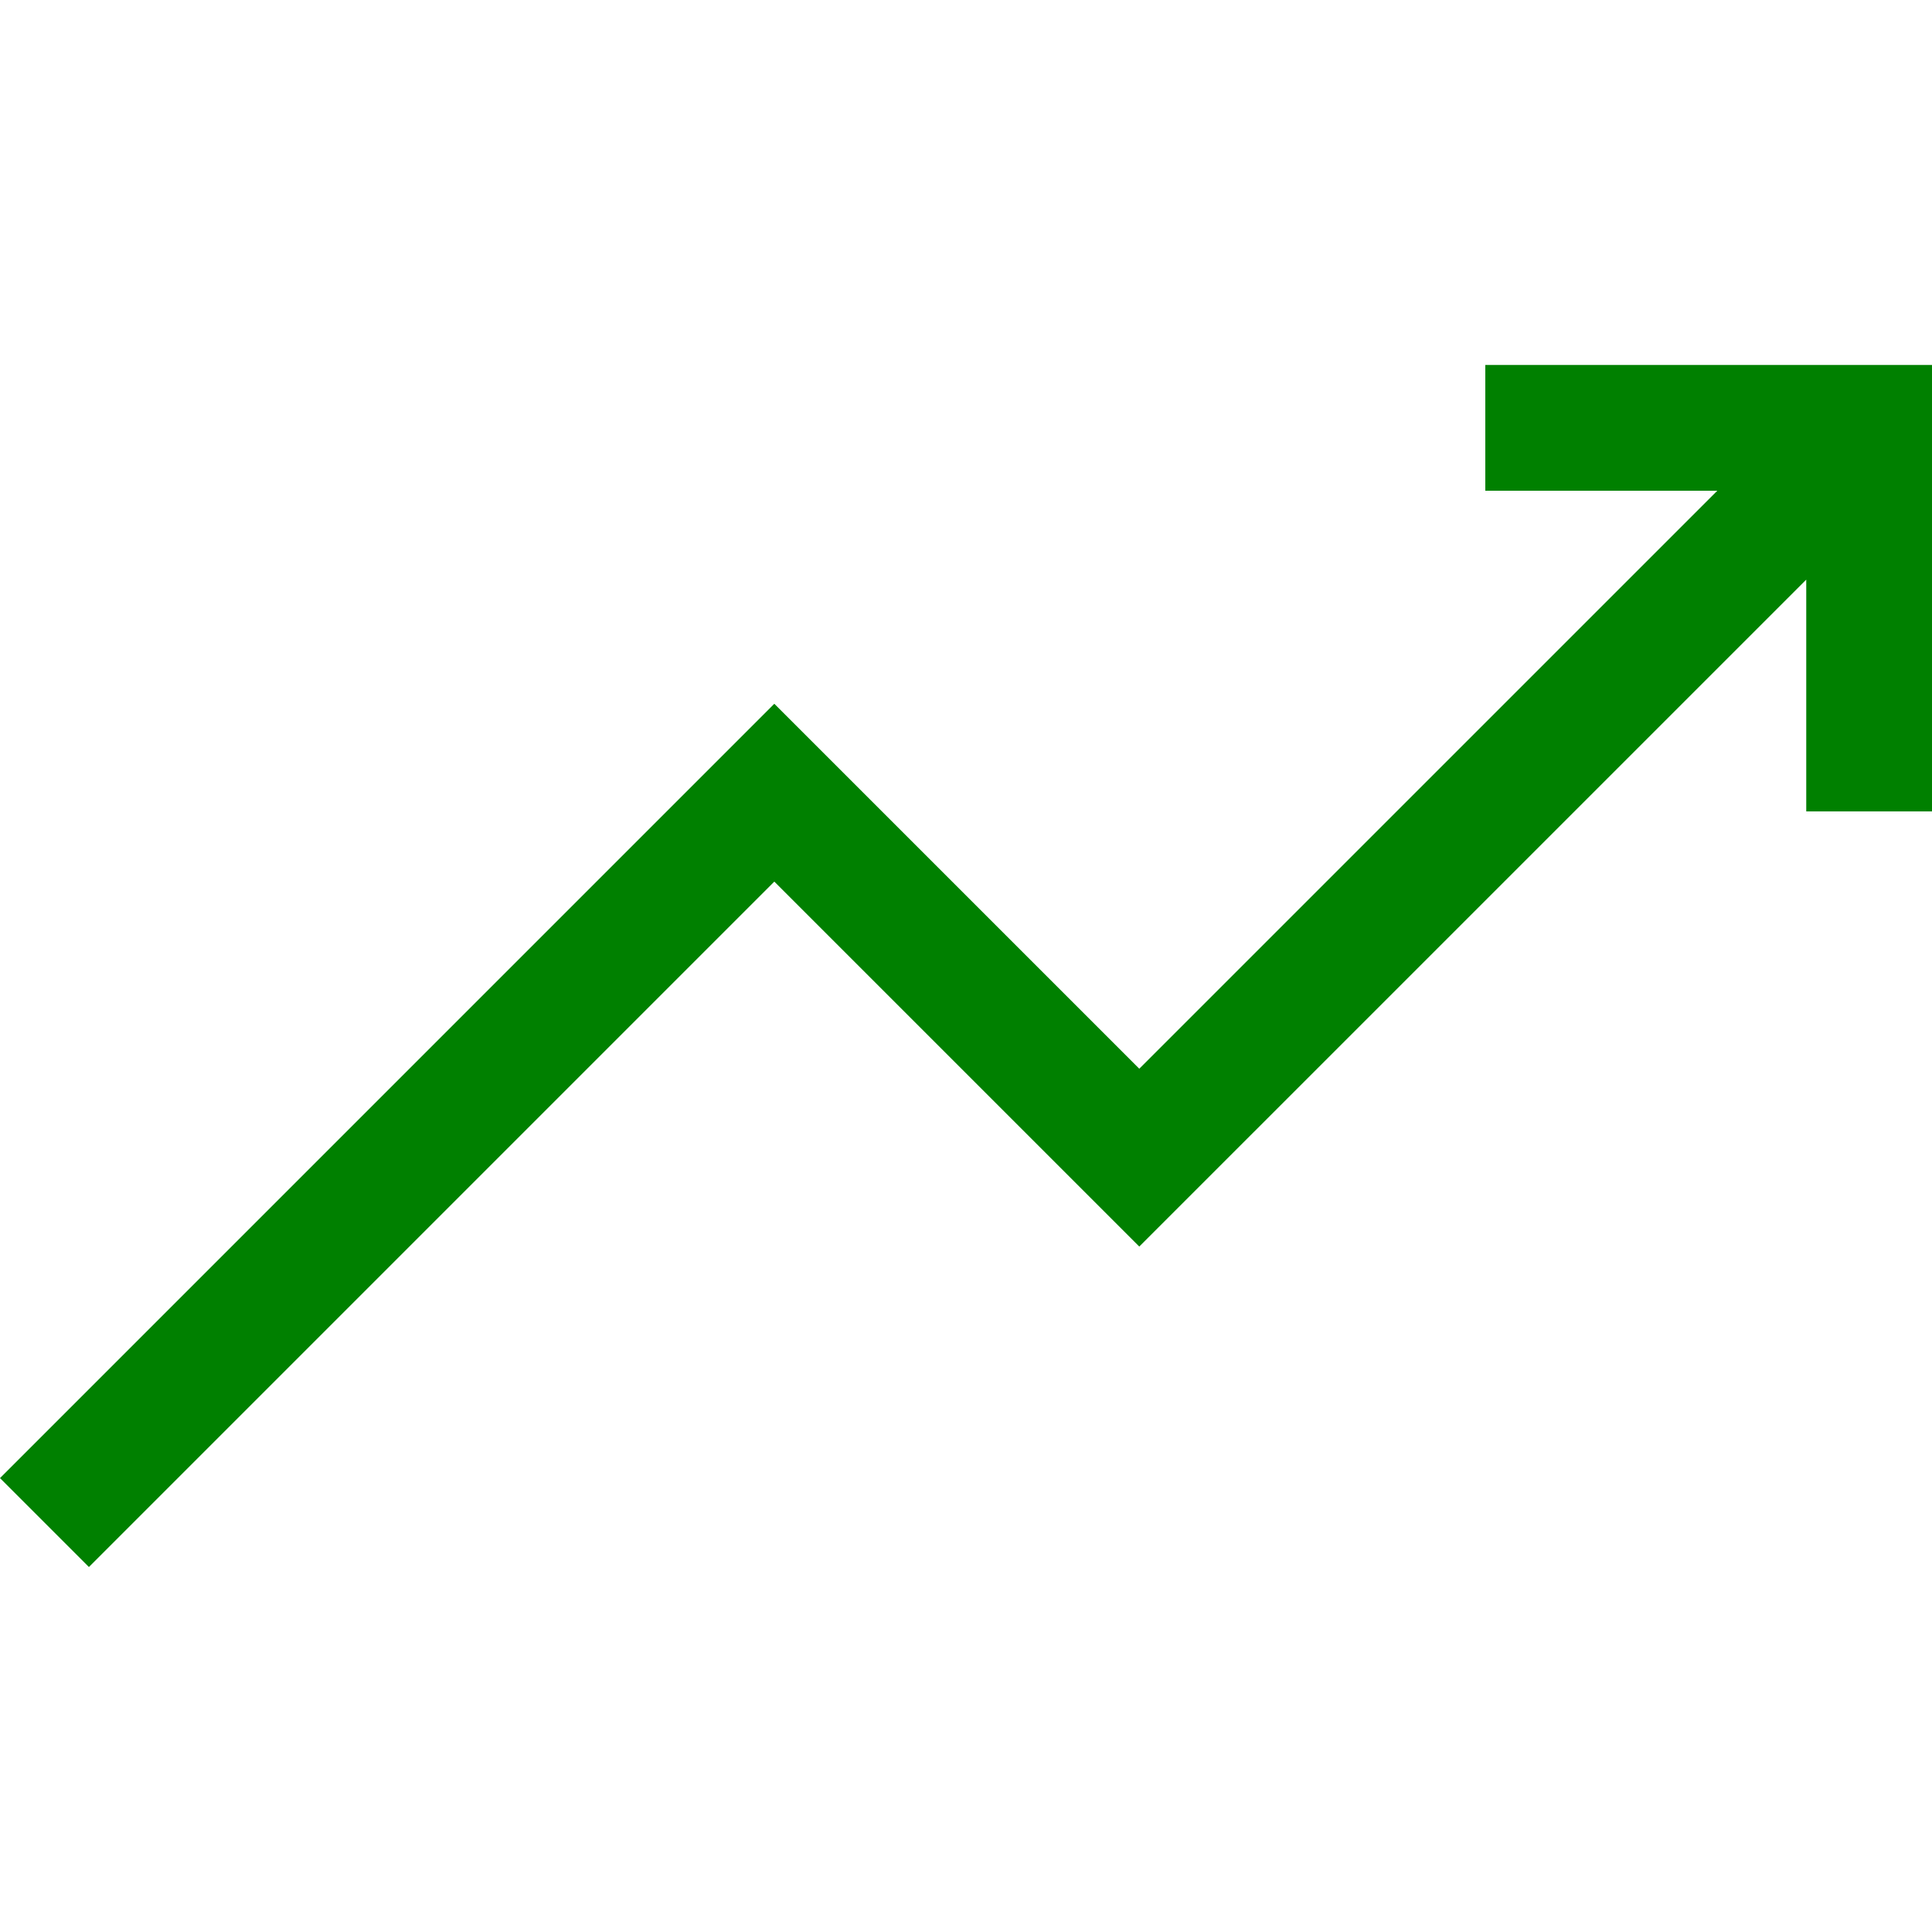 <svg version="1.1" id="Capa_1" xmlns="http://www.w3.org/2000/svg" xmlns:xlink="http://www.w3.org/1999/xlink" x="0px" y="0px" viewBox="0 0 230.453 230.453" fill="#008000
" style="enable-background:new 0 0 230.453 230.453;" xml:space="preserve">
<polygon points="177.169,43.534 177.169,58.534 204.845,58.534 135.896,127.479 92.36,83.947 0,176.312 10.606,186.918 
	92.361,105.16 135.896,148.691 215.453,69.14 215.453,96.784 230.453,96.784 230.453,43.534 "></polygon>
</svg>